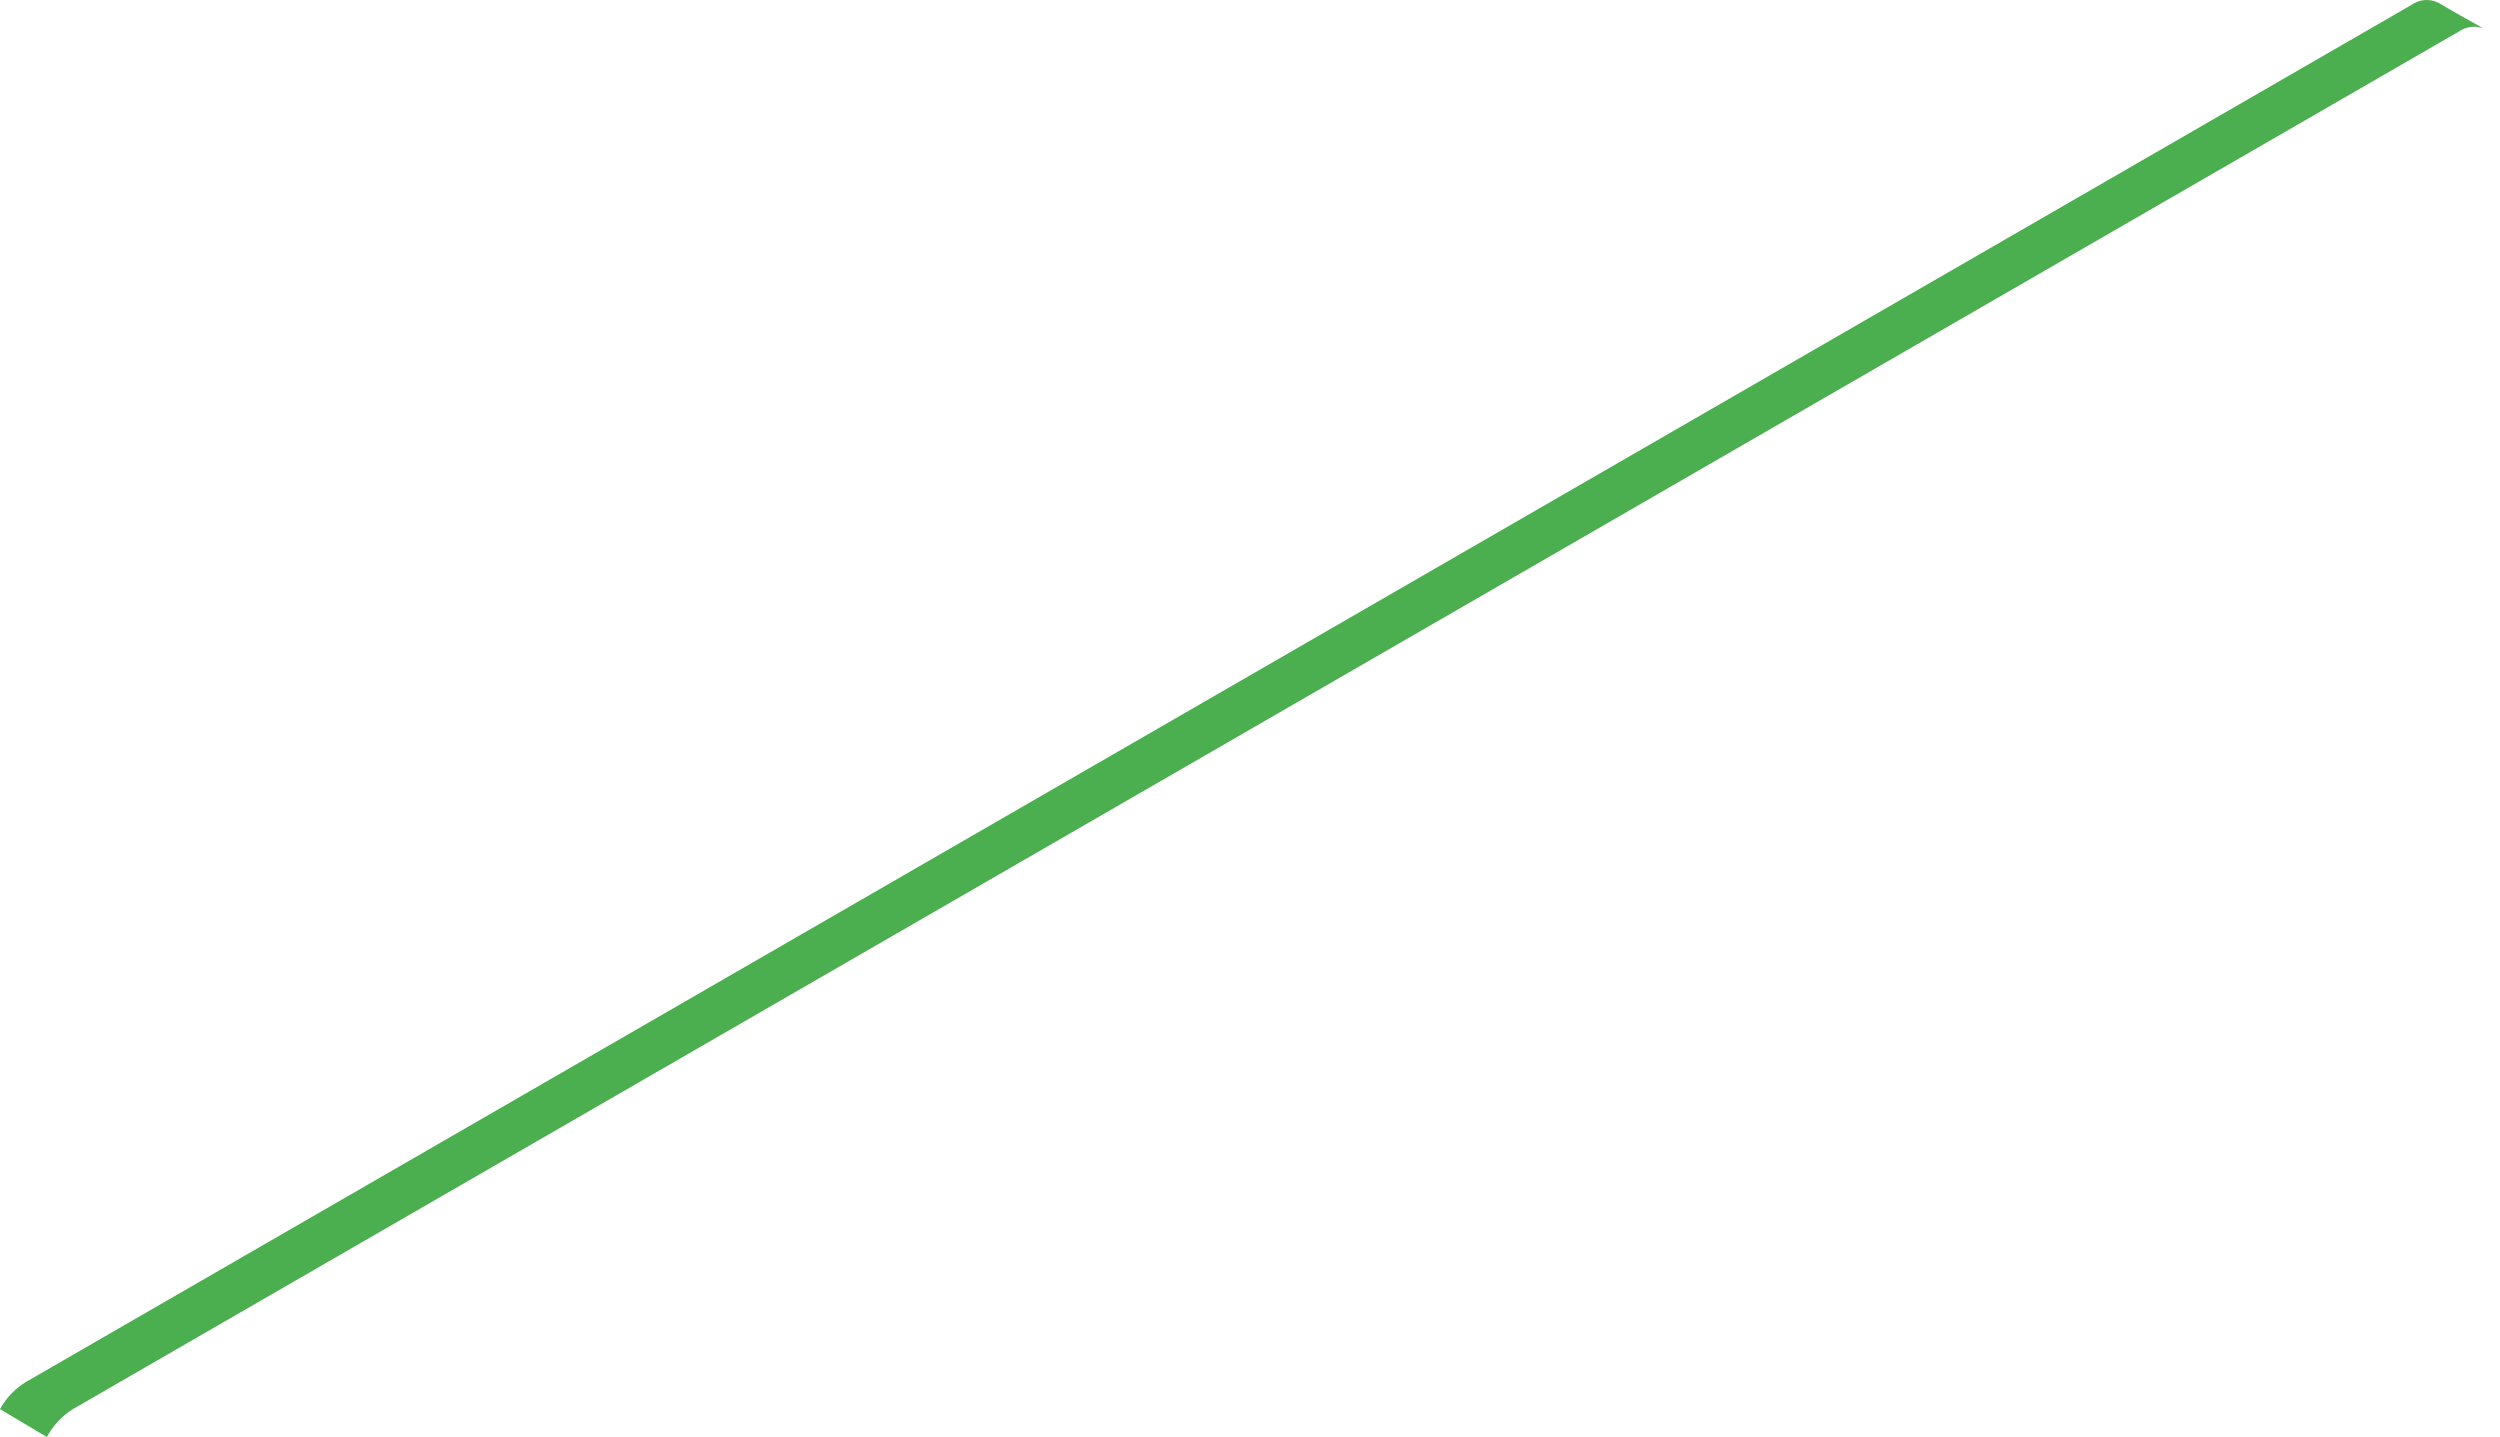 <svg width="127" height="73" viewBox="0 0 127 73" fill="none" xmlns="http://www.w3.org/2000/svg">
<path d="M124.9 1.609L3.701 71.585C3.147 71.937 2.691 72.424 2.378 73L0 71.585C0.307 71.022 0.756 70.549 1.302 70.213L122.501 0.25C122.697 0.109 122.928 0.024 123.168 0.005C123.409 -0.015 123.65 0.03 123.867 0.137C124.199 0.342 125.756 1.227 126.152 1.439C125.945 1.364 125.723 1.341 125.505 1.37C125.287 1.4 125.08 1.482 124.9 1.609Z" fill="#4CAF4F"/>
</svg>
